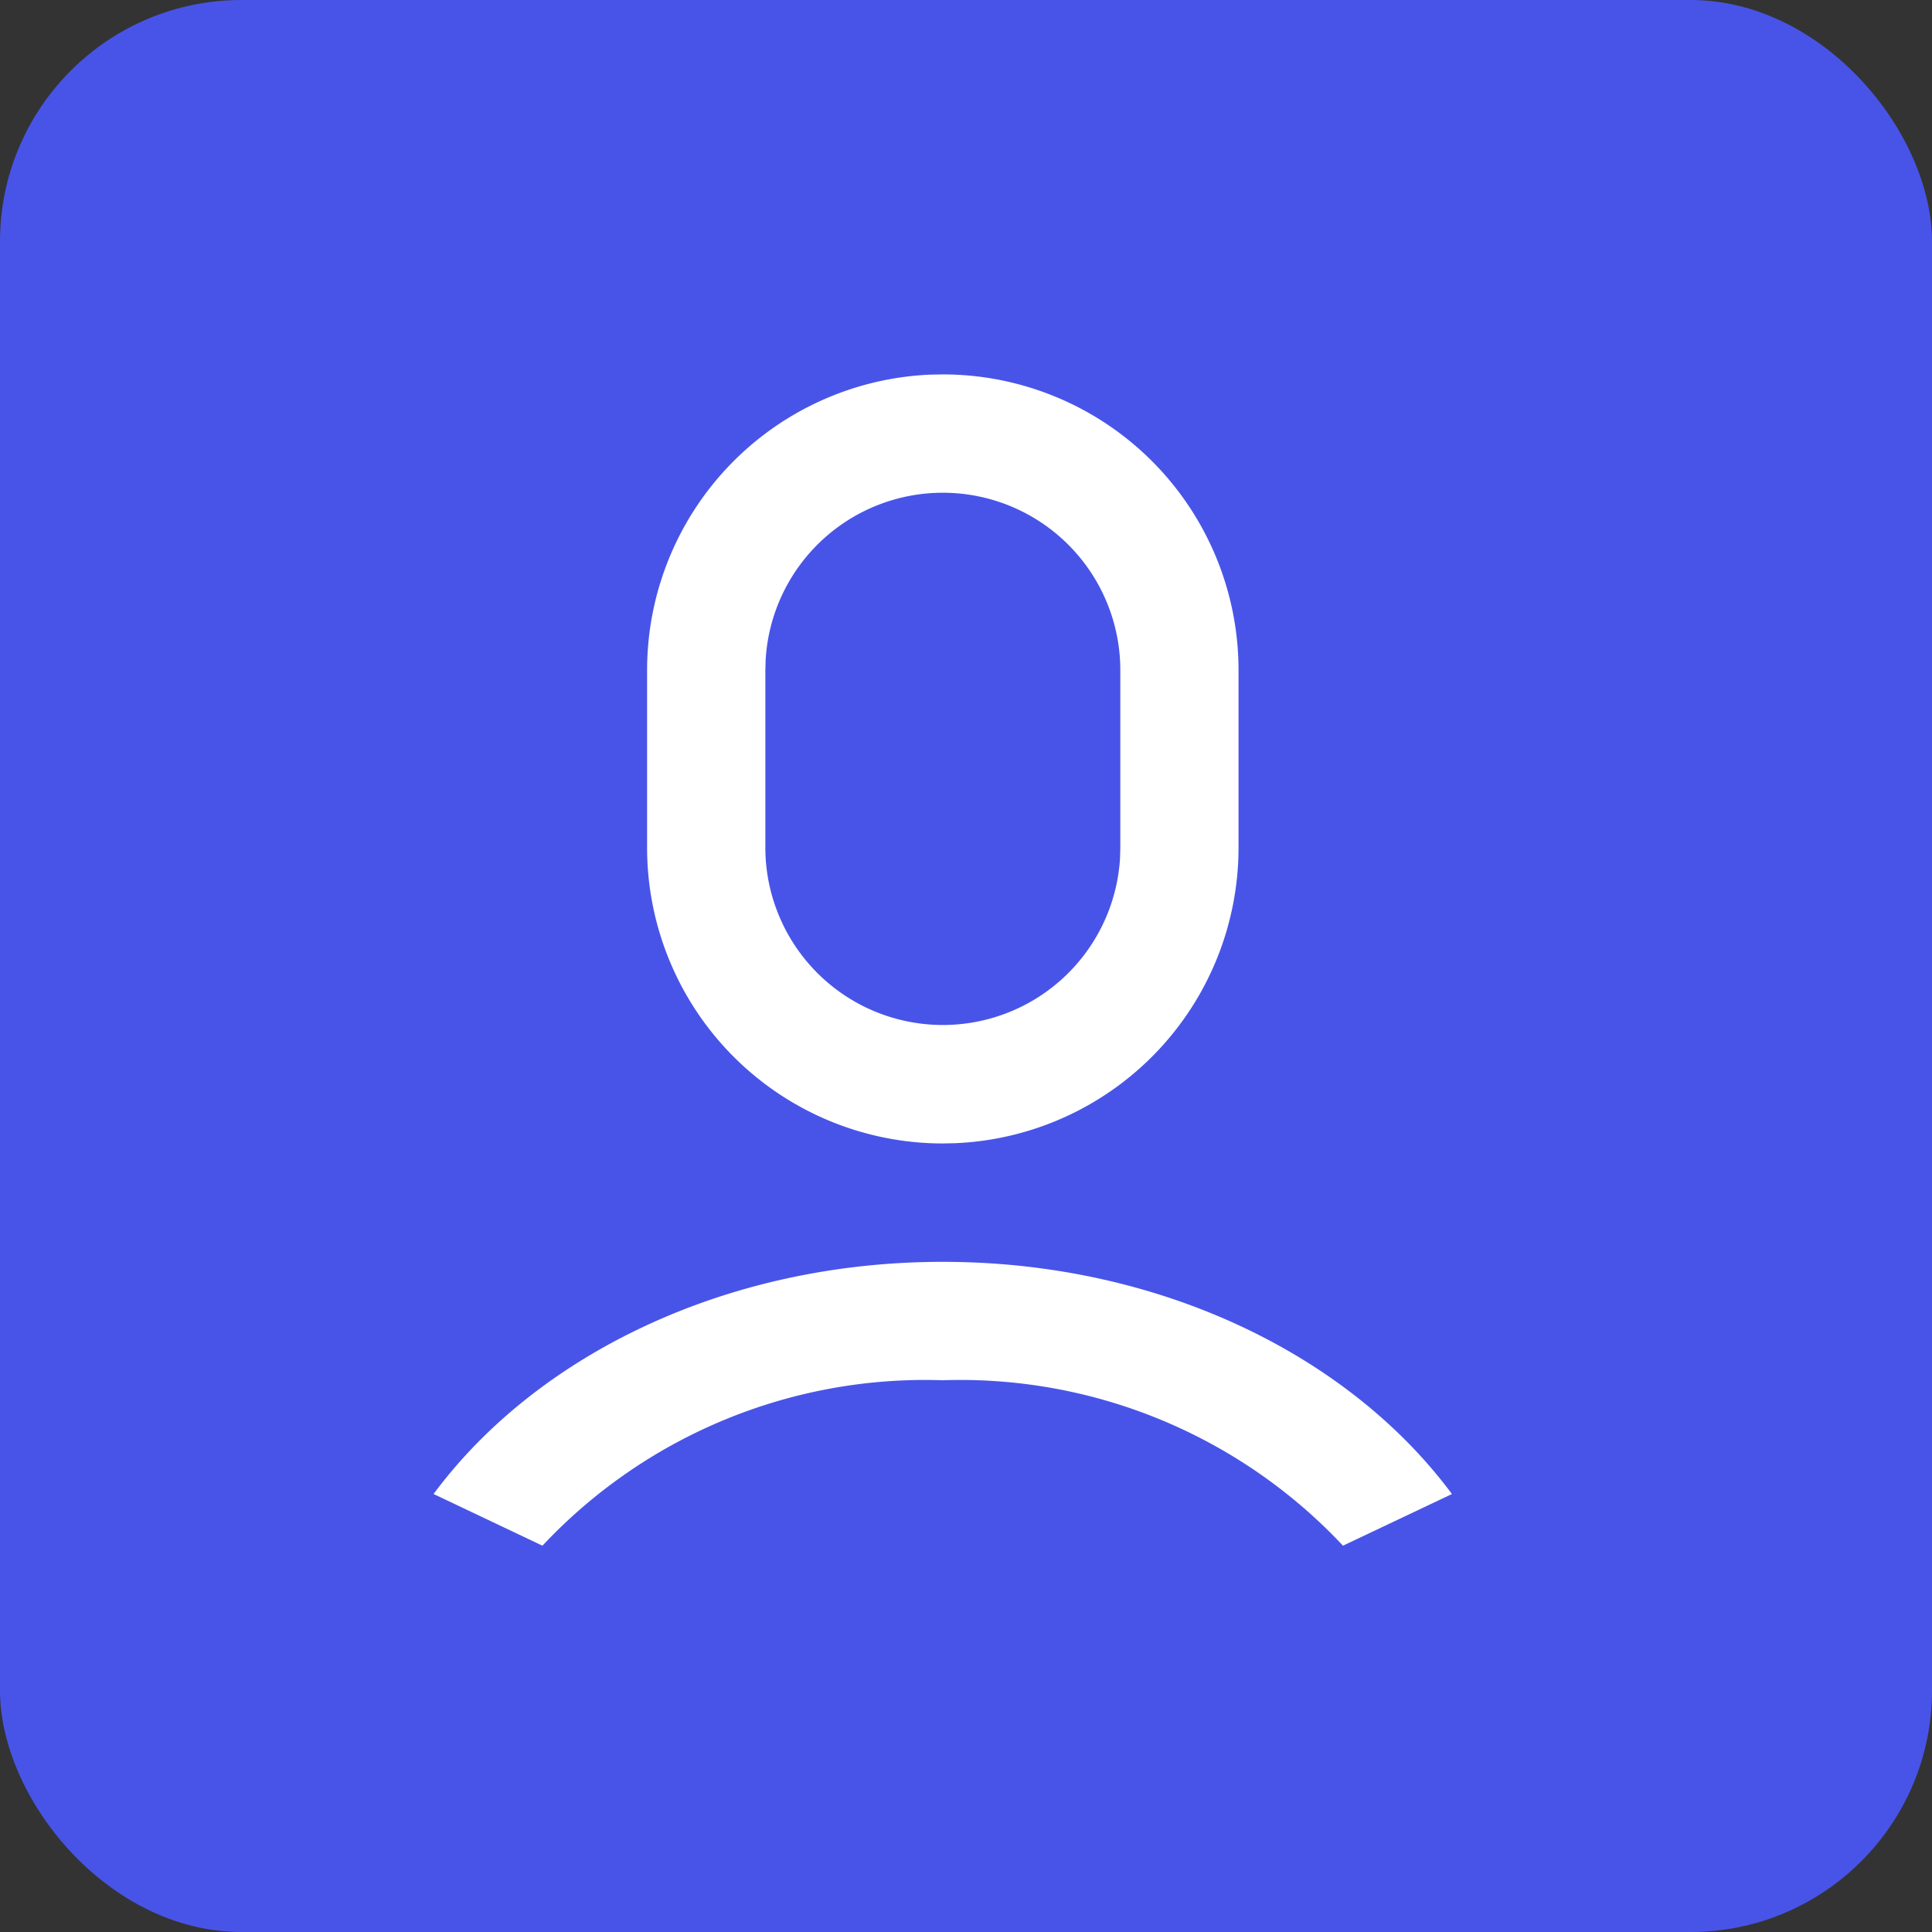 <svg xmlns="http://www.w3.org/2000/svg" width="48" height="48" viewBox="0 0 48 48">
  <rect x="0" y="0" width="48" height="48" fill="#333333" stroke="none"/>
  <g id="Group_8976" data-name="Group 8976" transform="translate(-698.95 -363.95)">
    <rect id="Rectangle_15607" data-name="Rectangle 15607" width="48" height="48" rx="6" transform="translate(698.95 363.95)" fill="#4854e8"/>
    <path id="Path_58640" data-name="Path 58640" d="M16.045,24.048c5.383,0,10.091,2.315,12.651,5.769L25.989,31.1a13.031,13.031,0,0,0-9.944-4.11A13.031,13.031,0,0,0,6.1,31.1L3.395,29.816C5.955,26.363,10.662,24.048,16.045,24.048ZM16.045,2a7.349,7.349,0,0,1,7.349,7.349v4.41A7.35,7.35,0,0,1,16.364,21.1l-.319.007A7.349,7.349,0,0,1,8.7,13.759V9.349a7.35,7.35,0,0,1,7.031-7.343Zm0,2.94a4.41,4.41,0,0,0-4.4,4.151l-.007.259v4.41a4.41,4.41,0,0,0,8.812.259l.007-.259V9.349A4.41,4.41,0,0,0,16.045,4.94Z" transform="translate(706.327 371.252)" fill="#fff"/>
  </g>
</svg>
